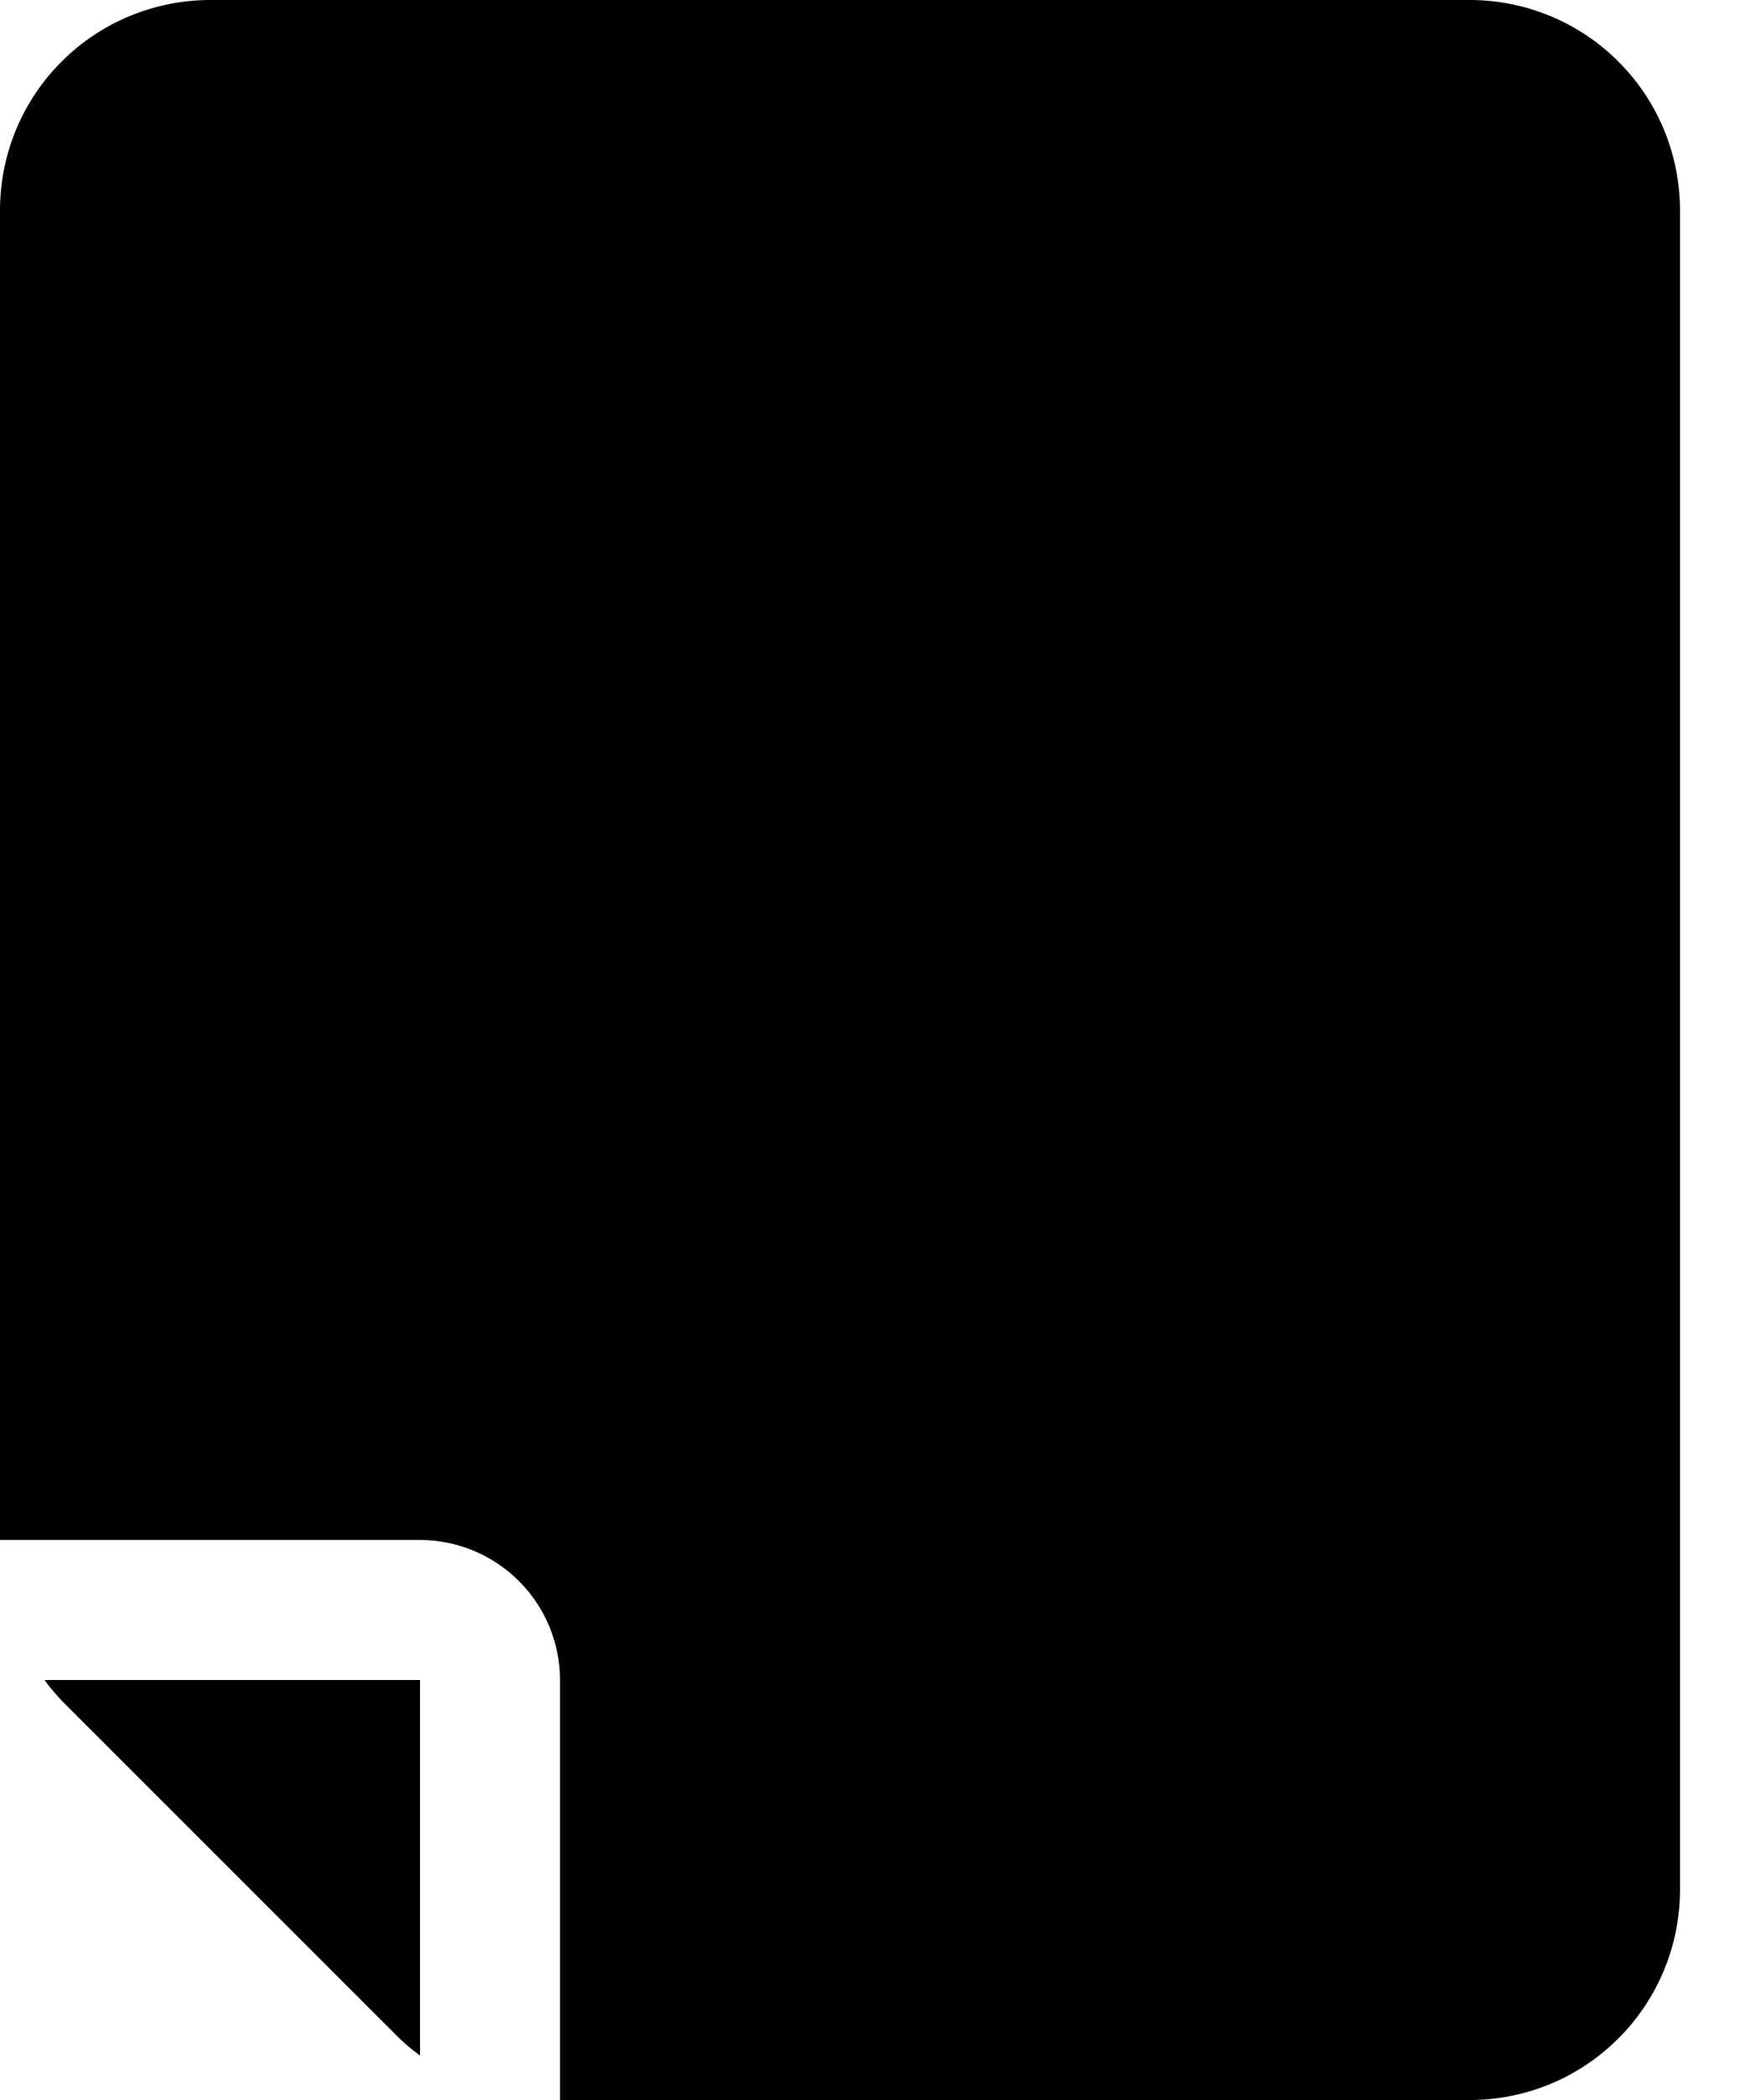 <svg width="15" height="18" viewBox="0 0 15 18" fill="none" xmlns="http://www.w3.org/2000/svg">
<path d="M3.6 14.4H0.381C0.427 14.463 0.477 14.522 0.53 14.578L3.422 17.47C3.478 17.524 3.538 17.574 3.6 17.619V14.4Z" fill="black"/>
<path d="M12.6 0H1.8C1.323 0.001 0.865 0.19 0.528 0.528C0.19 0.865 0.001 1.323 0 1.8V13.2H3.6C3.918 13.2 4.223 13.327 4.448 13.552C4.673 13.777 4.8 14.082 4.8 14.4V18H12.6C13.077 18 13.535 17.81 13.872 17.472C14.21 17.135 14.399 16.677 14.4 16.2V1.8C14.399 1.323 14.21 0.865 13.872 0.528C13.535 0.19 13.077 0.001 12.6 0Z" fill="black"/>
</svg>
